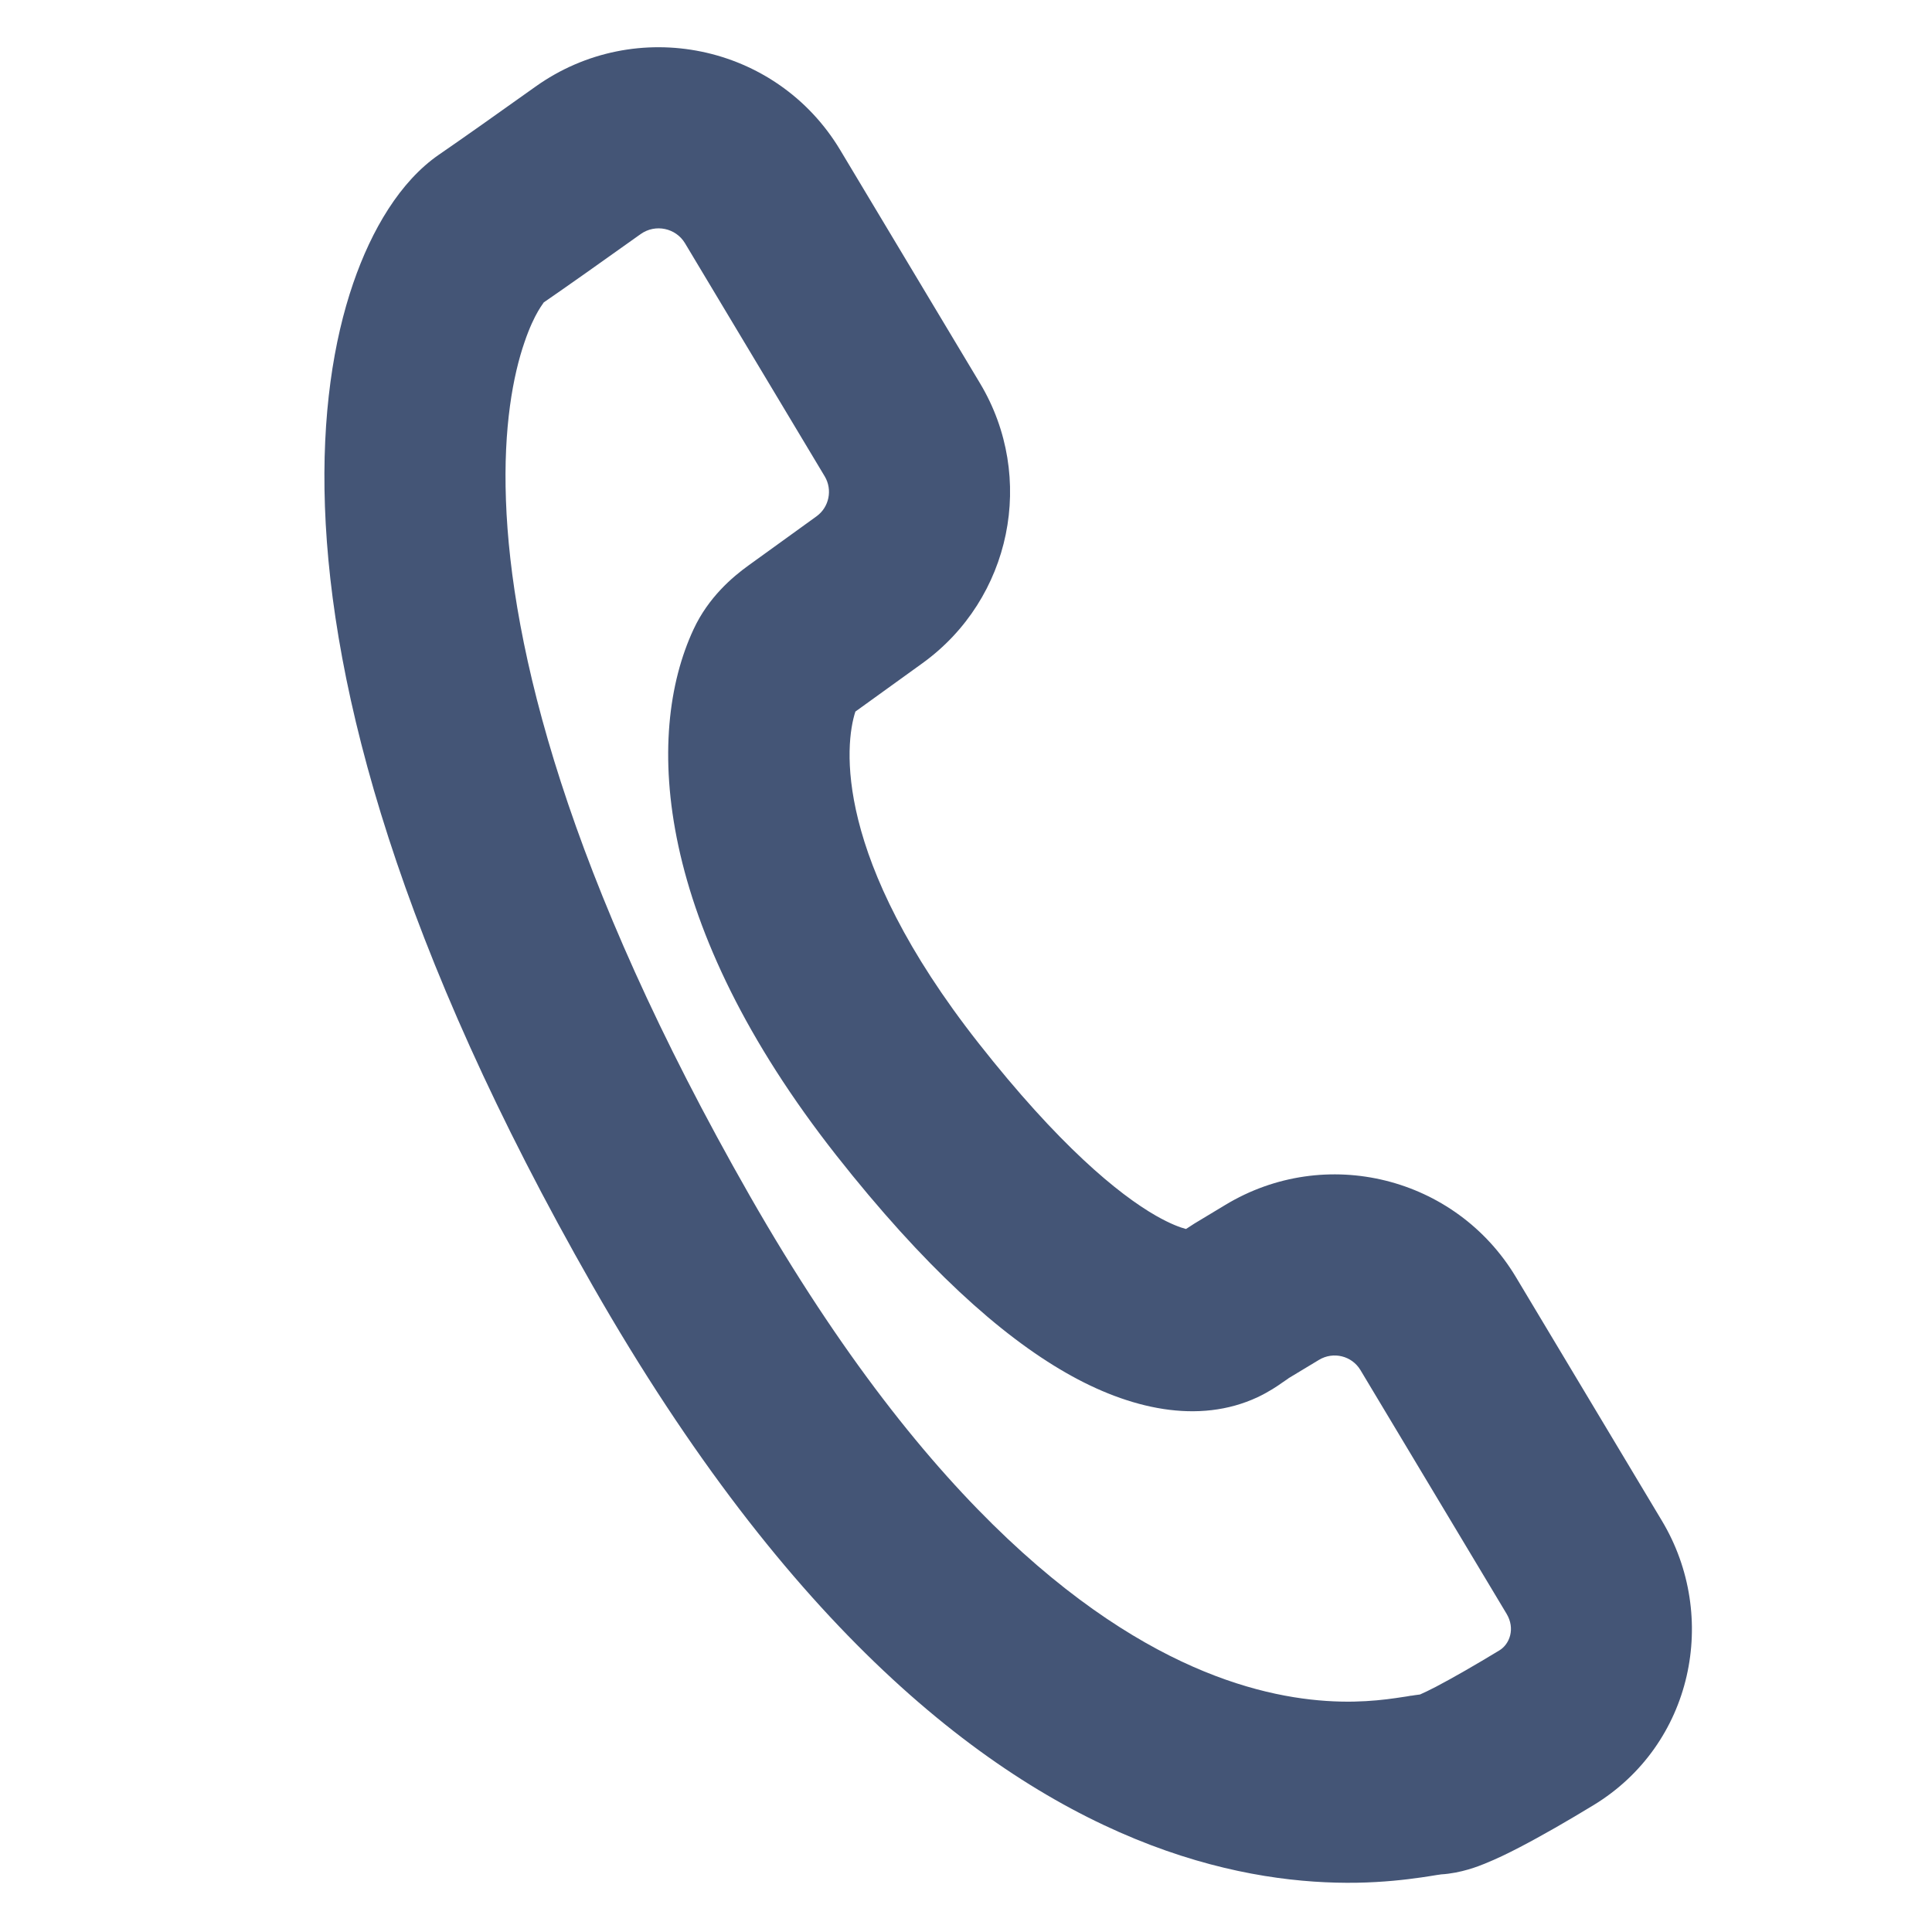 <svg width="16" height="16" viewBox="0 0 16 16" fill="none" xmlns="http://www.w3.org/2000/svg">
<path fill-rule="evenodd" clip-rule="evenodd" d="M5.672 2.013C5.597 1.889 5.428 1.851 5.305 1.939C4.998 2.158 4.689 2.377 4.485 2.517C4.497 2.509 4.503 2.505 4.503 2.505C4.505 2.507 4.427 2.589 4.344 2.833C4.249 3.108 4.168 3.537 4.19 4.142C4.233 5.352 4.687 7.238 6.21 9.904C7.716 12.539 9.114 13.517 10.063 13.878C10.541 14.06 10.934 14.097 11.212 14.092C11.352 14.089 11.467 14.076 11.557 14.063C11.593 14.058 11.621 14.054 11.651 14.049C11.662 14.047 11.673 14.045 11.685 14.043C11.686 14.043 11.688 14.043 11.69 14.043C11.701 14.041 11.727 14.037 11.76 14.033C11.79 14.02 11.834 13.999 11.892 13.969C12.035 13.894 12.219 13.788 12.417 13.668C12.503 13.616 12.55 13.487 12.477 13.365L11.267 11.347C11.196 11.228 11.042 11.19 10.923 11.262L10.671 11.414C10.671 11.415 10.668 11.417 10.662 11.421L10.618 11.451C10.582 11.477 10.508 11.527 10.415 11.571C9.927 11.799 9.354 11.671 8.828 11.369C8.283 11.057 7.652 10.49 6.925 9.567C5.429 7.665 5.331 6.097 5.744 5.211C5.868 4.945 6.067 4.778 6.197 4.684L6.762 4.276C6.867 4.2 6.896 4.056 6.83 3.945L5.672 2.013ZM4.434 0.718C5.265 0.125 6.43 0.362 6.958 1.242L8.116 3.174C8.583 3.953 8.376 4.96 7.64 5.492L7.084 5.893C6.995 6.164 6.897 7.104 8.104 8.639C8.767 9.482 9.259 9.888 9.573 10.068C9.696 10.138 9.776 10.166 9.822 10.178C9.841 10.165 9.866 10.149 9.893 10.132L10.147 9.979C10.976 9.477 12.055 9.744 12.554 10.576L13.763 12.594C14.239 13.387 14.022 14.448 13.196 14.95C12.987 15.077 12.769 15.203 12.582 15.3C12.49 15.348 12.393 15.395 12.301 15.432L12.299 15.433C12.245 15.455 12.101 15.513 11.933 15.523C11.93 15.523 11.926 15.524 11.921 15.525C11.915 15.526 11.908 15.527 11.899 15.528C11.867 15.533 11.821 15.541 11.771 15.548C11.639 15.567 11.458 15.588 11.237 15.592C10.794 15.599 10.209 15.538 9.53 15.28C8.165 14.761 6.531 13.489 4.908 10.648C3.303 7.839 2.745 5.716 2.691 4.196C2.664 3.436 2.762 2.82 2.925 2.346C3.077 1.903 3.314 1.502 3.635 1.281C3.827 1.149 4.127 0.937 4.434 0.718ZM11.949 15.521C11.949 15.521 11.948 15.521 11.946 15.521L11.949 15.521Z" fill="#445576"/>
</svg>
